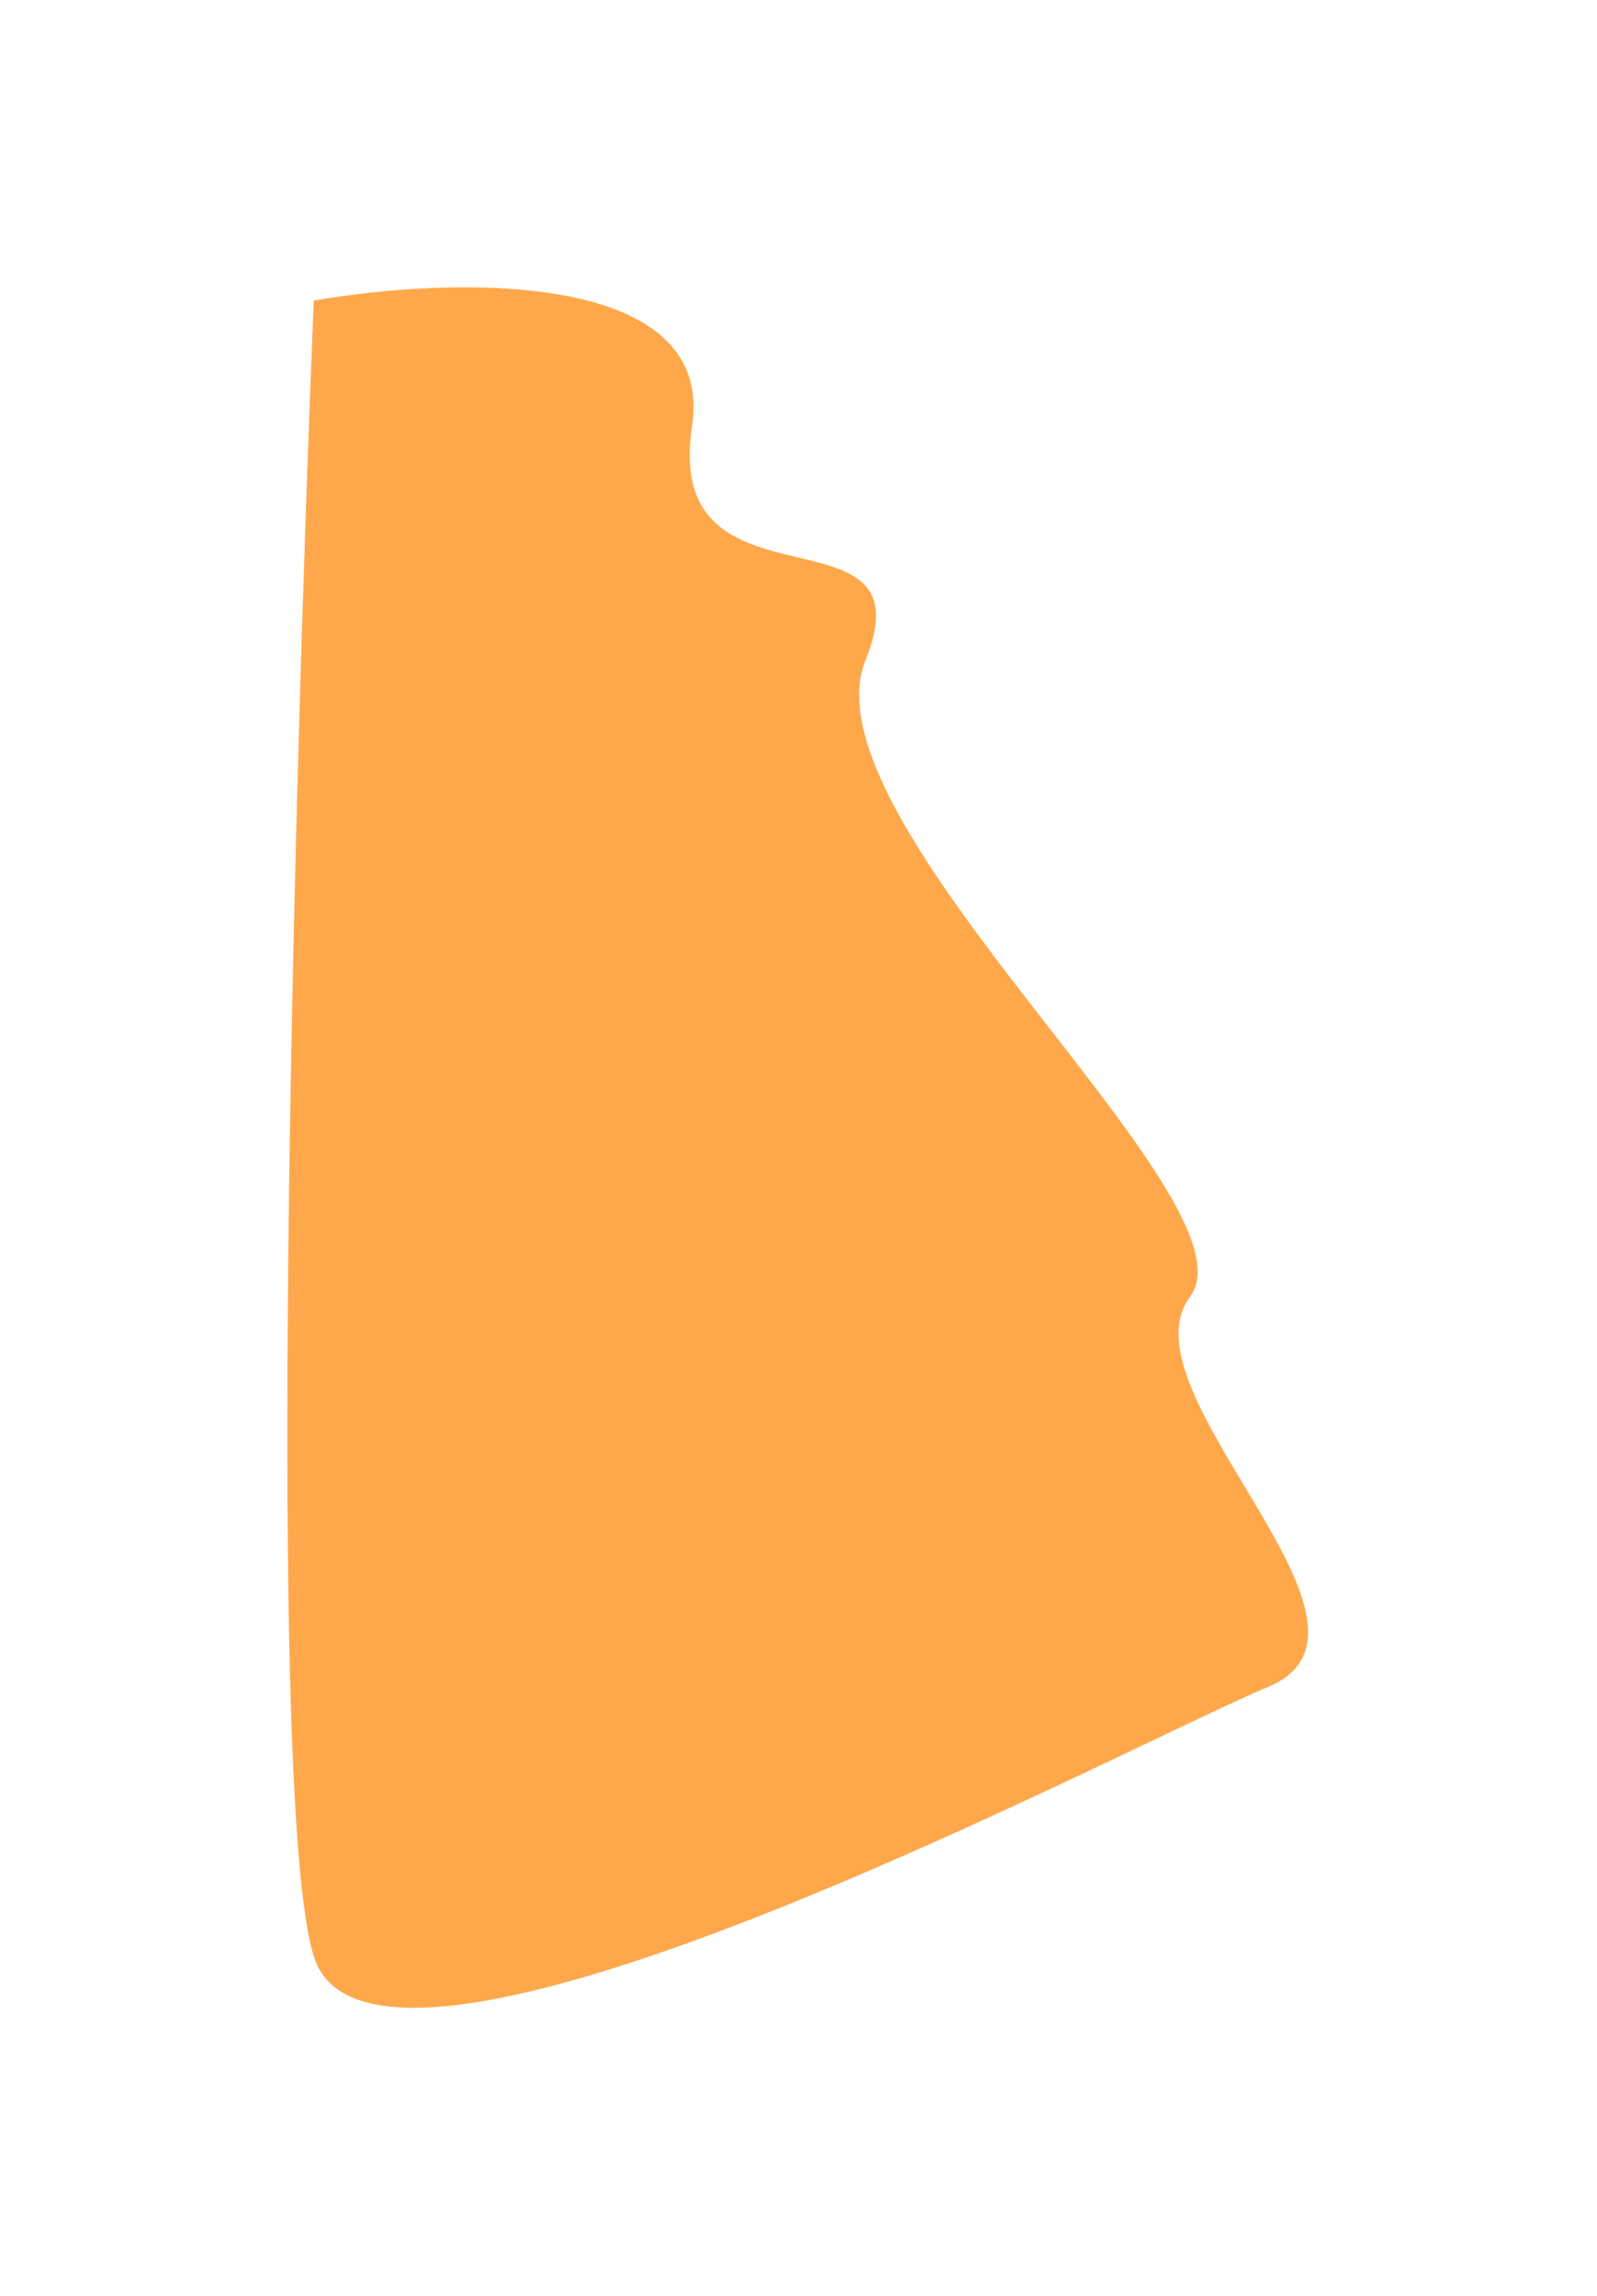 <svg width="667" height="959" viewBox="0 0 667 959" fill="none" xmlns="http://www.w3.org/2000/svg">
<g filter="url(#filter0_f_1_128)">
<path d="M289.043 178.049C299.043 112.049 187.876 115.549 131.043 125.549C122.71 329.383 111.043 753.049 131.043 817.049C156.043 897.049 469.543 729.549 529.543 704.549C589.543 679.549 467.043 581.549 497.043 541.549C527.043 501.549 334.043 343.549 361.543 275.549C389.043 207.549 276.543 260.549 289.043 178.049Z" fill="#FFA84B"/>
</g>
<defs>
<filter id="filter0_f_1_128" x="0" y="0" width="666.324" height="958.52" filterUnits="userSpaceOnUse" color-interpolation-filters="sRGB">
<feFlood flood-opacity="0" result="BackgroundImageFix"/>
<feBlend mode="normal" in="SourceGraphic" in2="BackgroundImageFix" result="shape"/>
<feGaussianBlur stdDeviation="60" result="effect1_foregroundBlur_1_128"/>
</filter>
</defs>
</svg>
